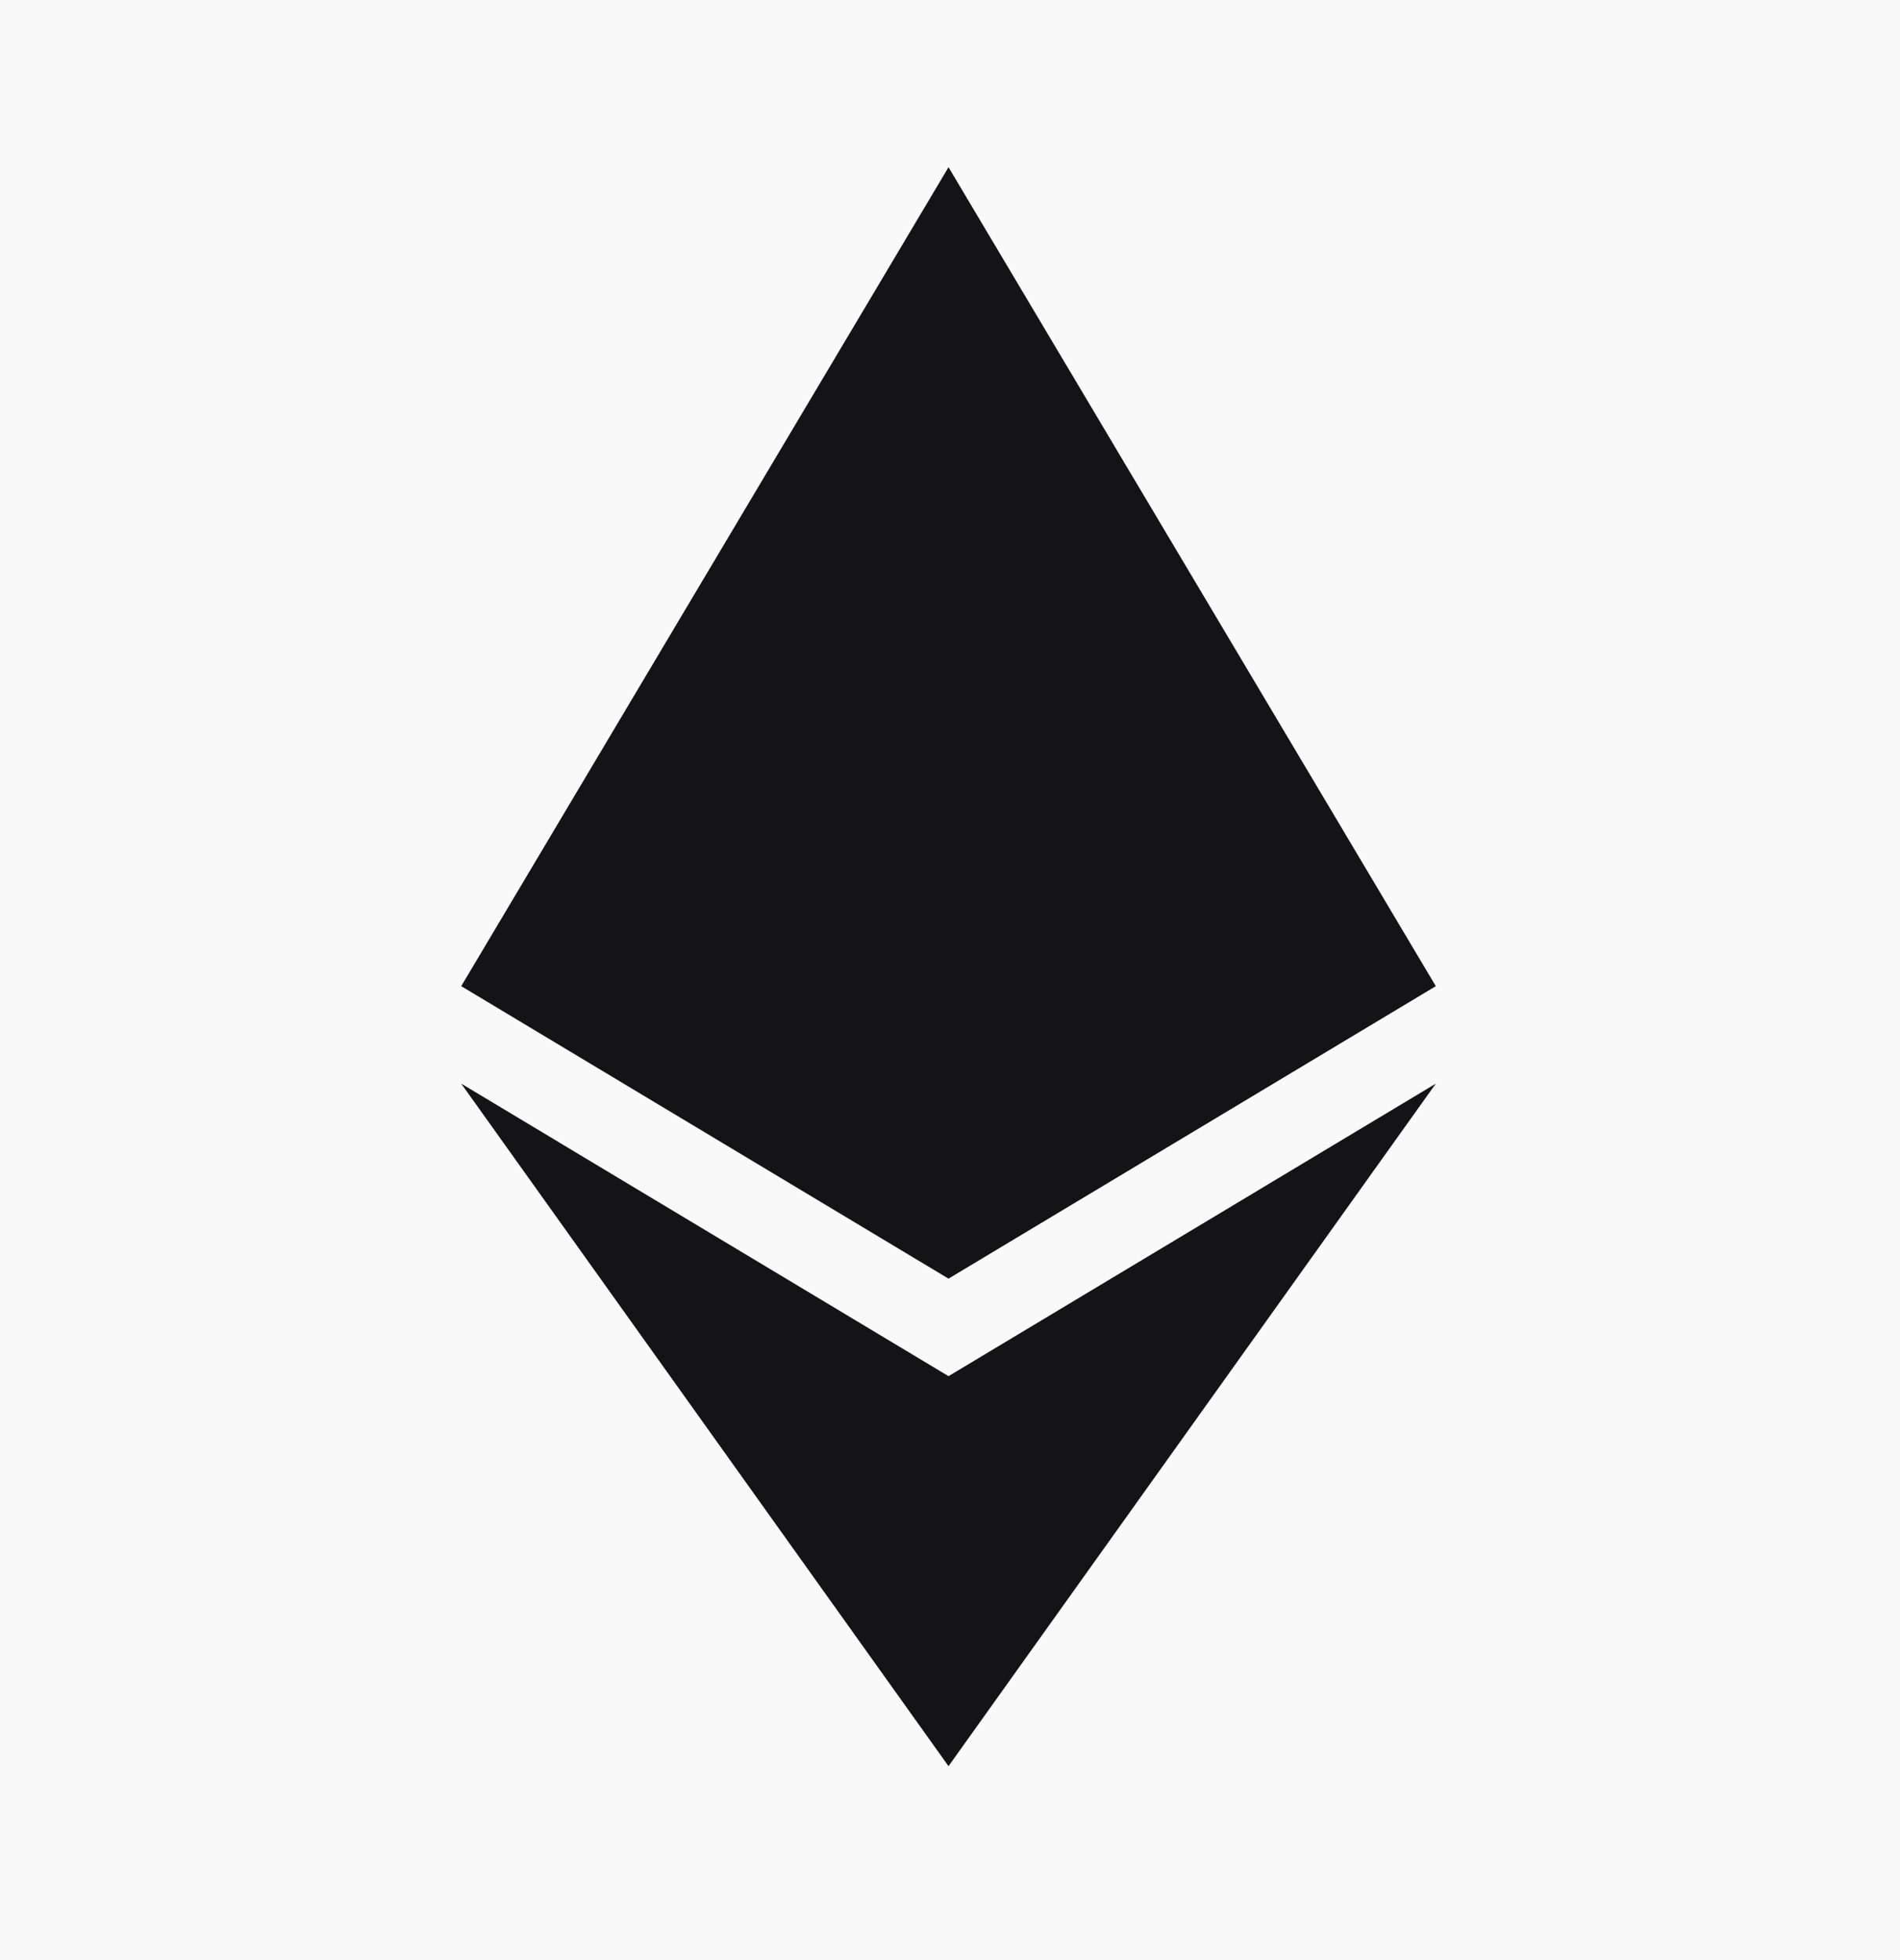 <svg width="32" height="33" viewBox="0 0 32 33" fill="none" xmlns="http://www.w3.org/2000/svg">
<rect width="32" height="33" fill="#282828"/>
<g id="DESKTOP">
<g id="Home - Extended Version" clip-path="url(#clip0_0_1)">
<rect id="BG" x="-532" y="-2240" width="1440" height="8376" fill="#F9F9F9"/>
<g id="Top Collection">
<g id="Users">
<g id="User">
<g id="Filter">
<g id="Frame 1182">
<g id="eth">
<g id="mdi:ethereum">
<path id="Vector" d="M15.975 2.815L7.768 16.603L15.975 21.527L24.182 16.603L15.975 2.815ZM7.768 18.244L15.975 29.735L24.182 18.244L15.975 23.169L7.768 18.244Z" fill="#141416"/>
</g>
</g>
</g>
</g>
</g>
</g>
</g>
</g>
</g>
<defs>
<clipPath id="clip0_0_1">
<rect width="1440" height="8376" fill="white" transform="translate(-532 -2240)"/>
</clipPath>
</defs>
</svg>
